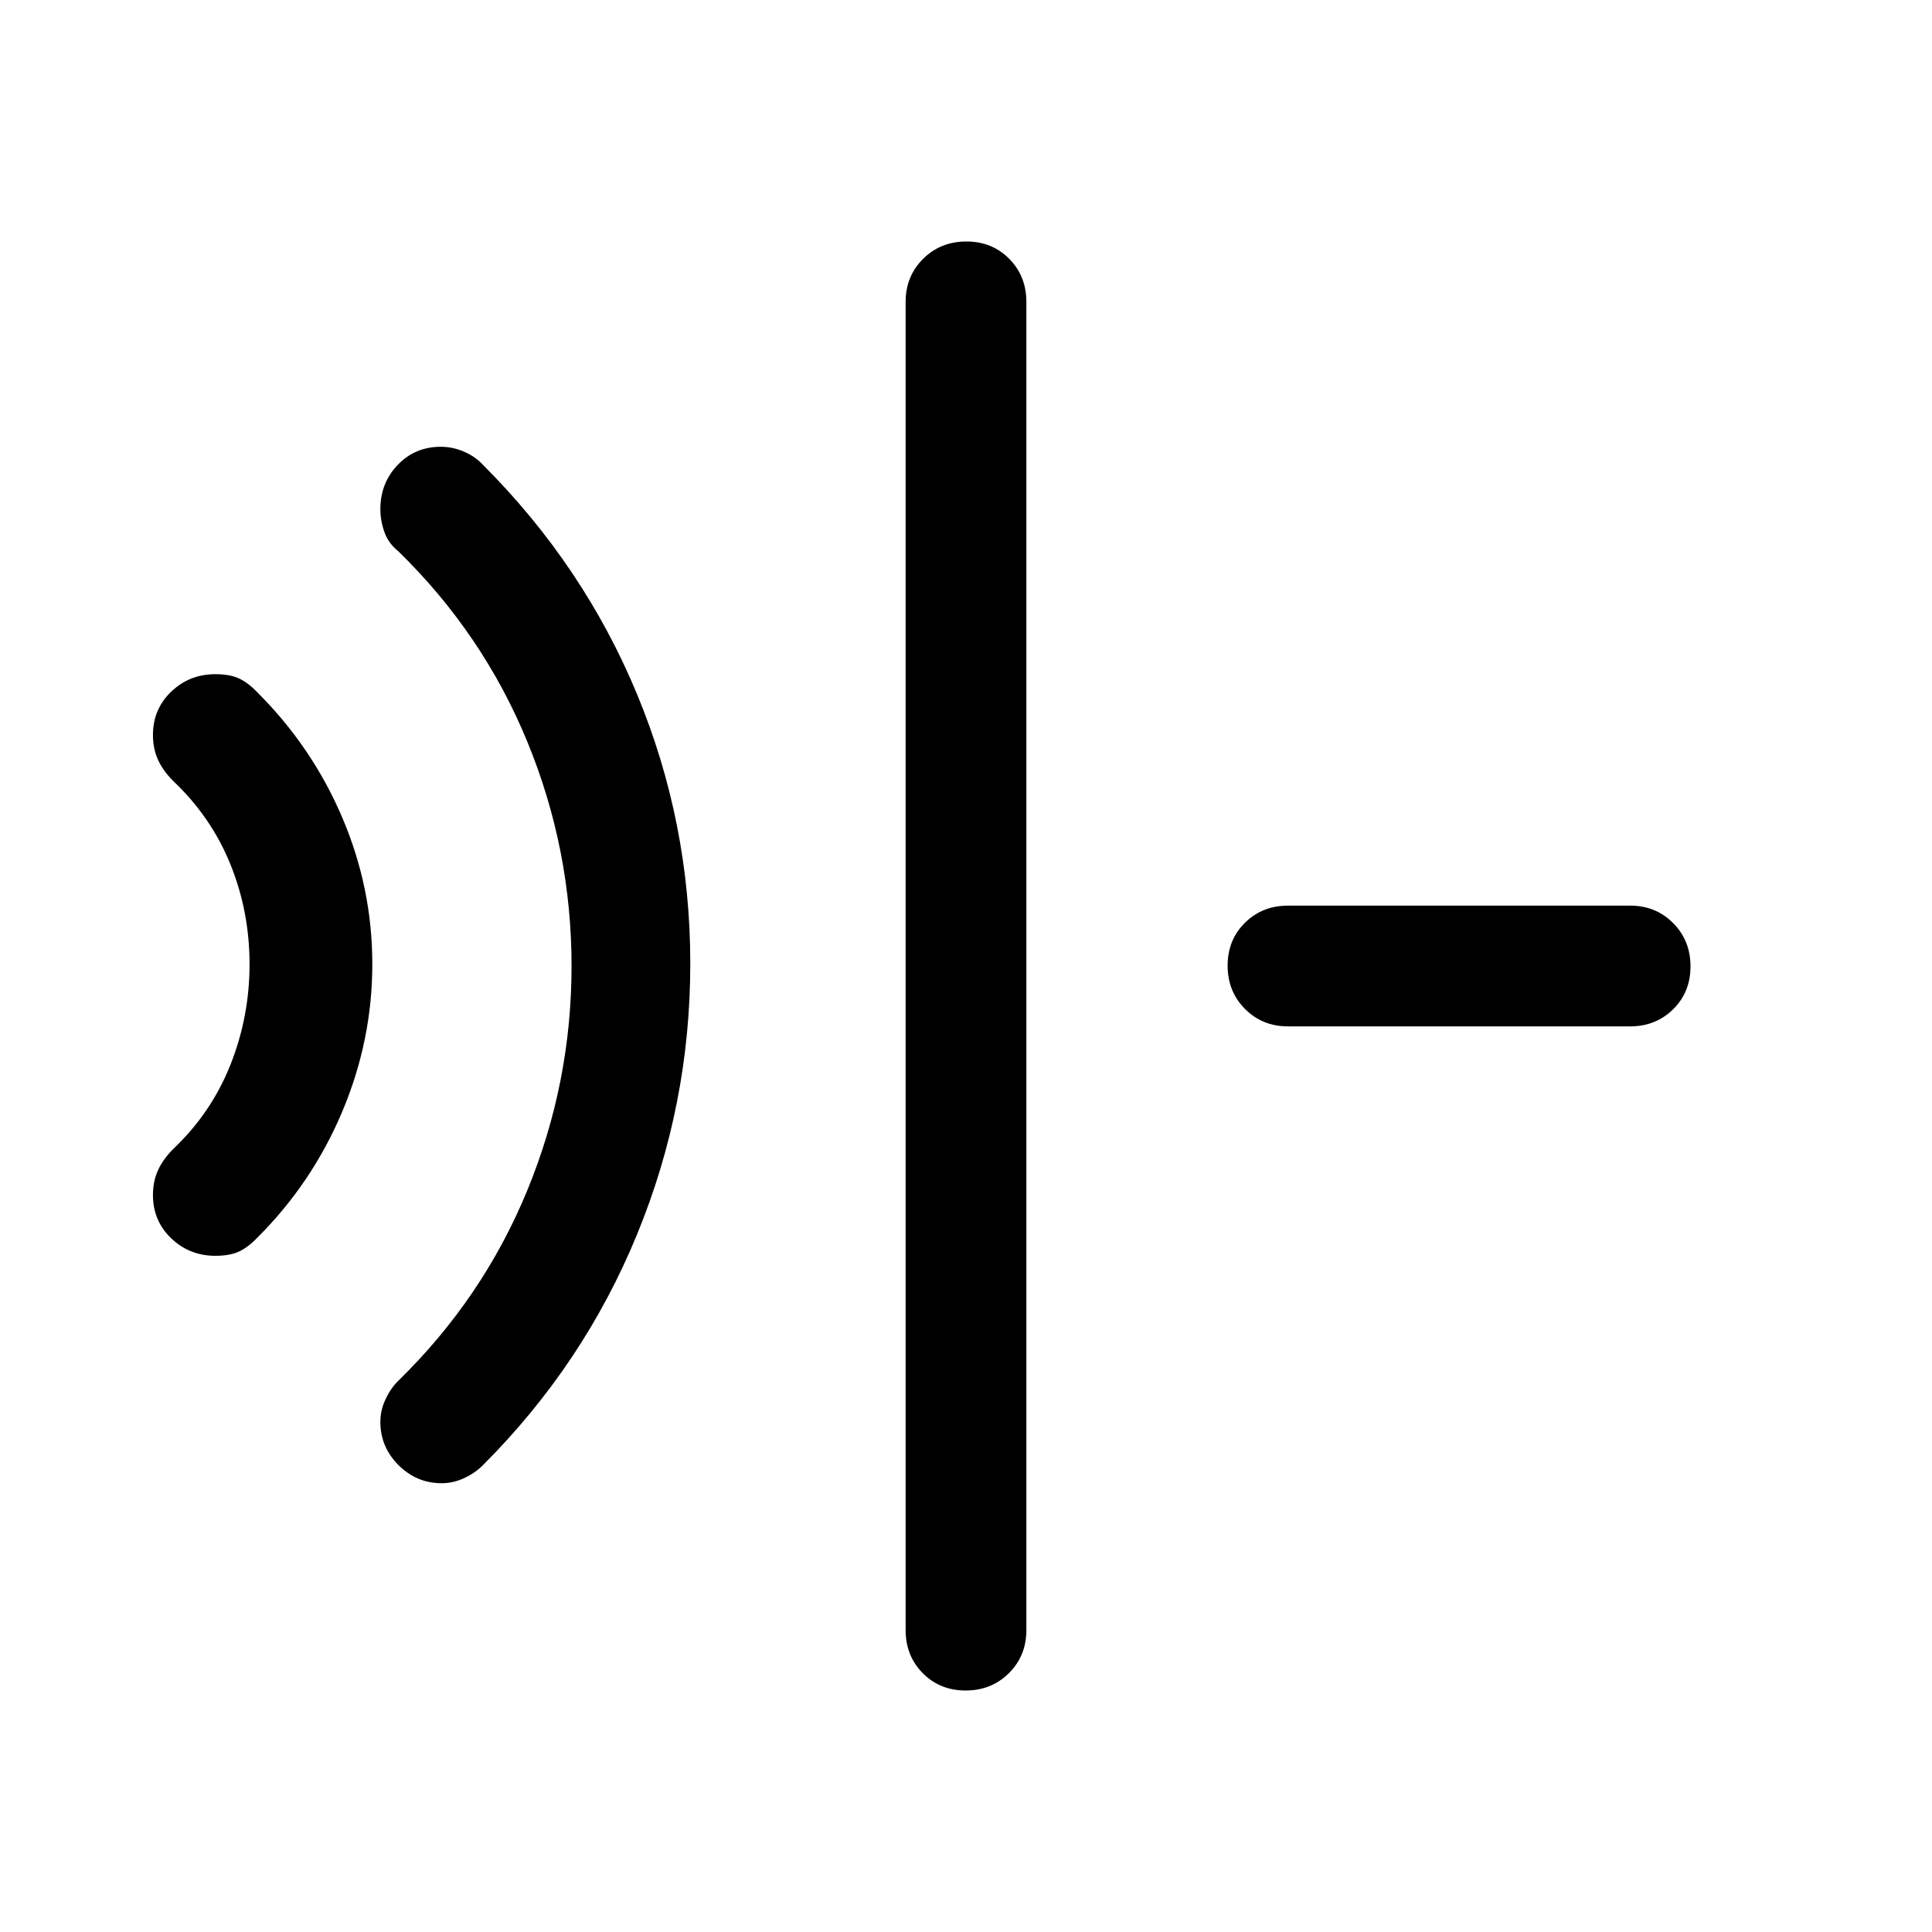 <svg xmlns="http://www.w3.org/2000/svg" height="1.5em" viewBox="0 96 960 960" width="1.5em"><path fill="currentColor" d="M107 720q-12.854 0-21.927-8.684Q76 702.633 76 689.796 76 683 78.5 677.5 81 672 86 667q19-18 28.5-41.913 9.5-23.913 9.5-50t-9.5-49.587Q105 502 86 484q-5-5-7.5-10.5T76 461.204q0-12.837 9.073-21.52Q94.146 431 107 431q7 0 11.5 2t9.206 6.849Q155 467 170 502.078q15 35.078 15 73T170 648.5q-15 35.5-42.294 62.651Q123 716 118.5 718q-4.5 2-11.5 2Zm112.467 113Q207 833 198 824q-9-9-9-21.467 0-5.866 2.625-11.366T198 782q42-41 64-94.5T284 576q0-58-22-111.5T198 370q-5-4-7-9.667-2-5.666-2-11.333 0-13 8.625-22T219 318q6 0 11.625 2.455Q236.25 322.909 240 327q50 50 76.5 113.833 26.5 63.832 26.5 134Q343 645 316.5 709.5T240 824q-3.667 3.75-9.167 6.375T219.467 833Zm260.358 103Q467 936 458.5 927.375T450 906V246q0-12.75 8.675-21.375 8.676-8.625 21.5-8.625 12.825 0 21.325 8.625T510 246v660q0 12.75-8.675 21.375-8.676 8.625-21.5 8.625ZM640 606q-12.75 0-21.375-8.675-8.625-8.676-8.625-21.5 0-12.825 8.625-21.325T640 546h170q12.75 0 21.375 8.675 8.625 8.676 8.625 21.5 0 12.825-8.625 21.325T810 606H640Z"/></svg>